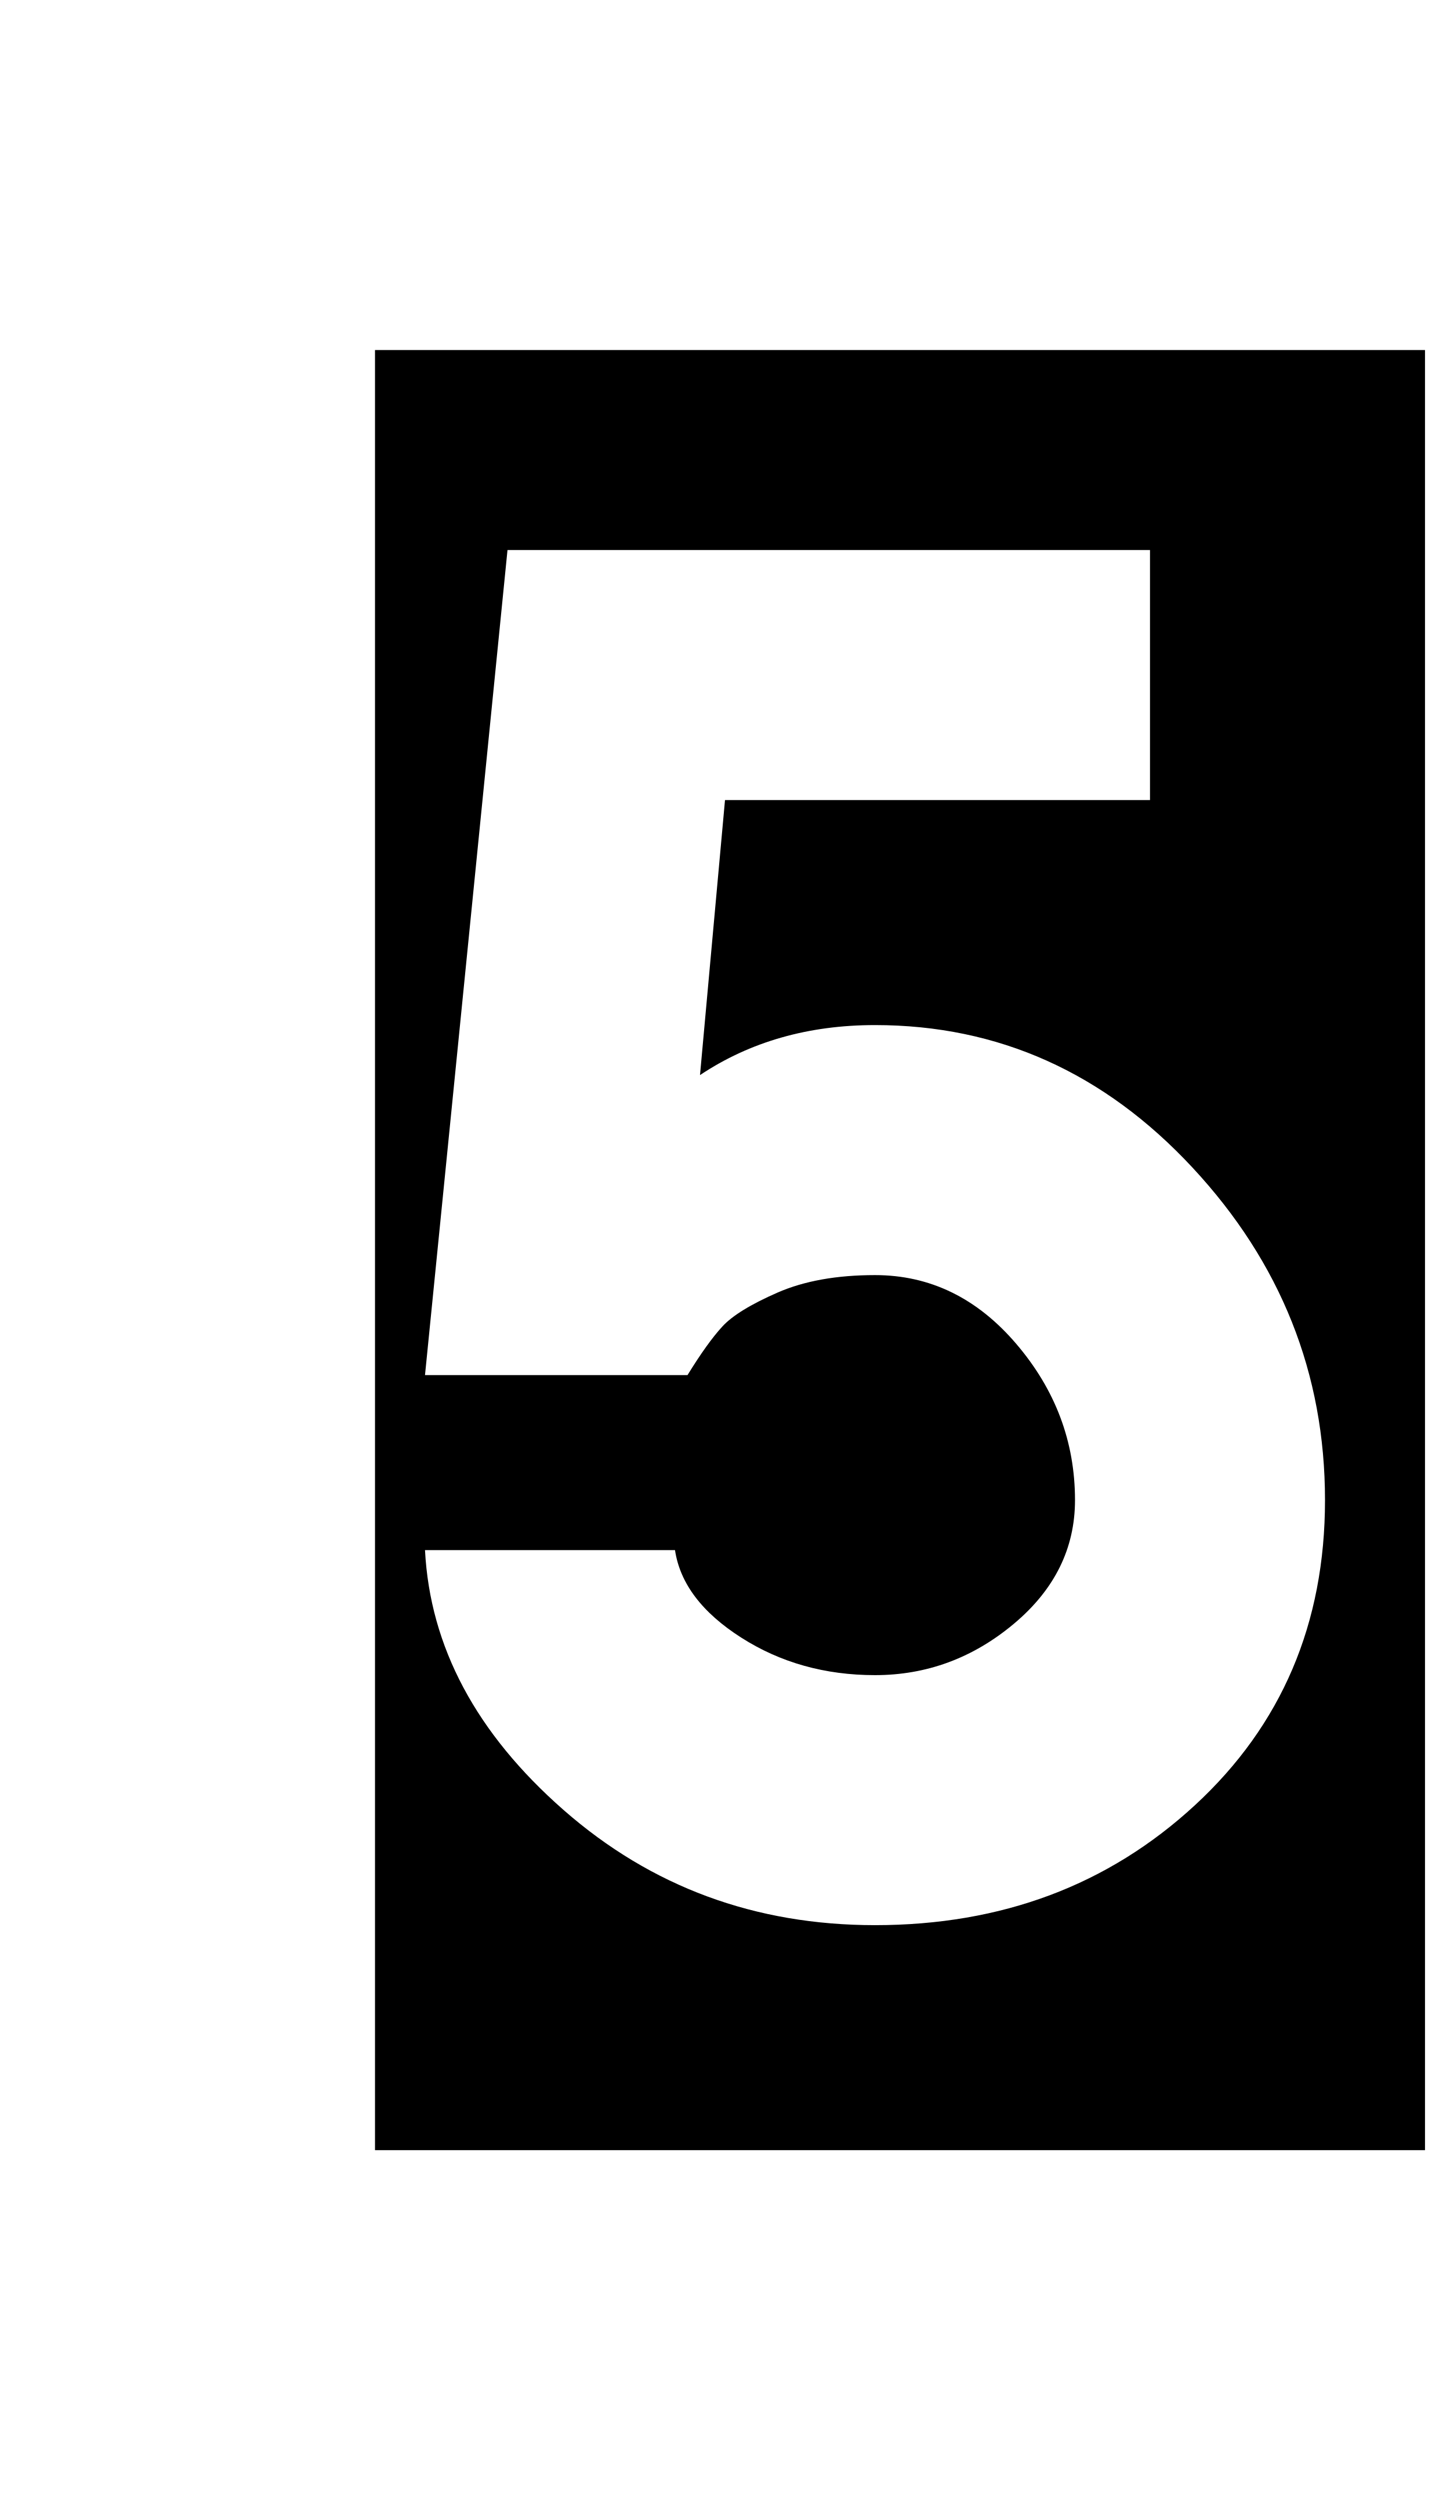 <?xml version="1.0" standalone="no"?>
<!DOCTYPE svg PUBLIC "-//W3C//DTD SVG 1.1//EN" "http://www.w3.org/Graphics/SVG/1.1/DTD/svg11.dtd" >
<svg xmlns="http://www.w3.org/2000/svg" xmlns:xlink="http://www.w3.org/1999/xlink" version="1.1" viewBox="-10 0 580 1000">
   <path fill="currentColor"
d="M140 860v-720h420v720h-420zM420 600q0 29 -24.5 49.5t-55.5 20.5q-30 0 -53.5 -15t-26.5 -35h-100q3 58 55.5 104t124.5 46q76 0 128 -48t52 -122q0 -76 -53 -133t-127 -57q-40 0 -70 20l10 -110h170v-100h-257l-33 330h105q8 -13 14 -19.5t22 -13.5t39 -7
q33 0 56.5 27.5t23.5 62.5z" />
</svg>
